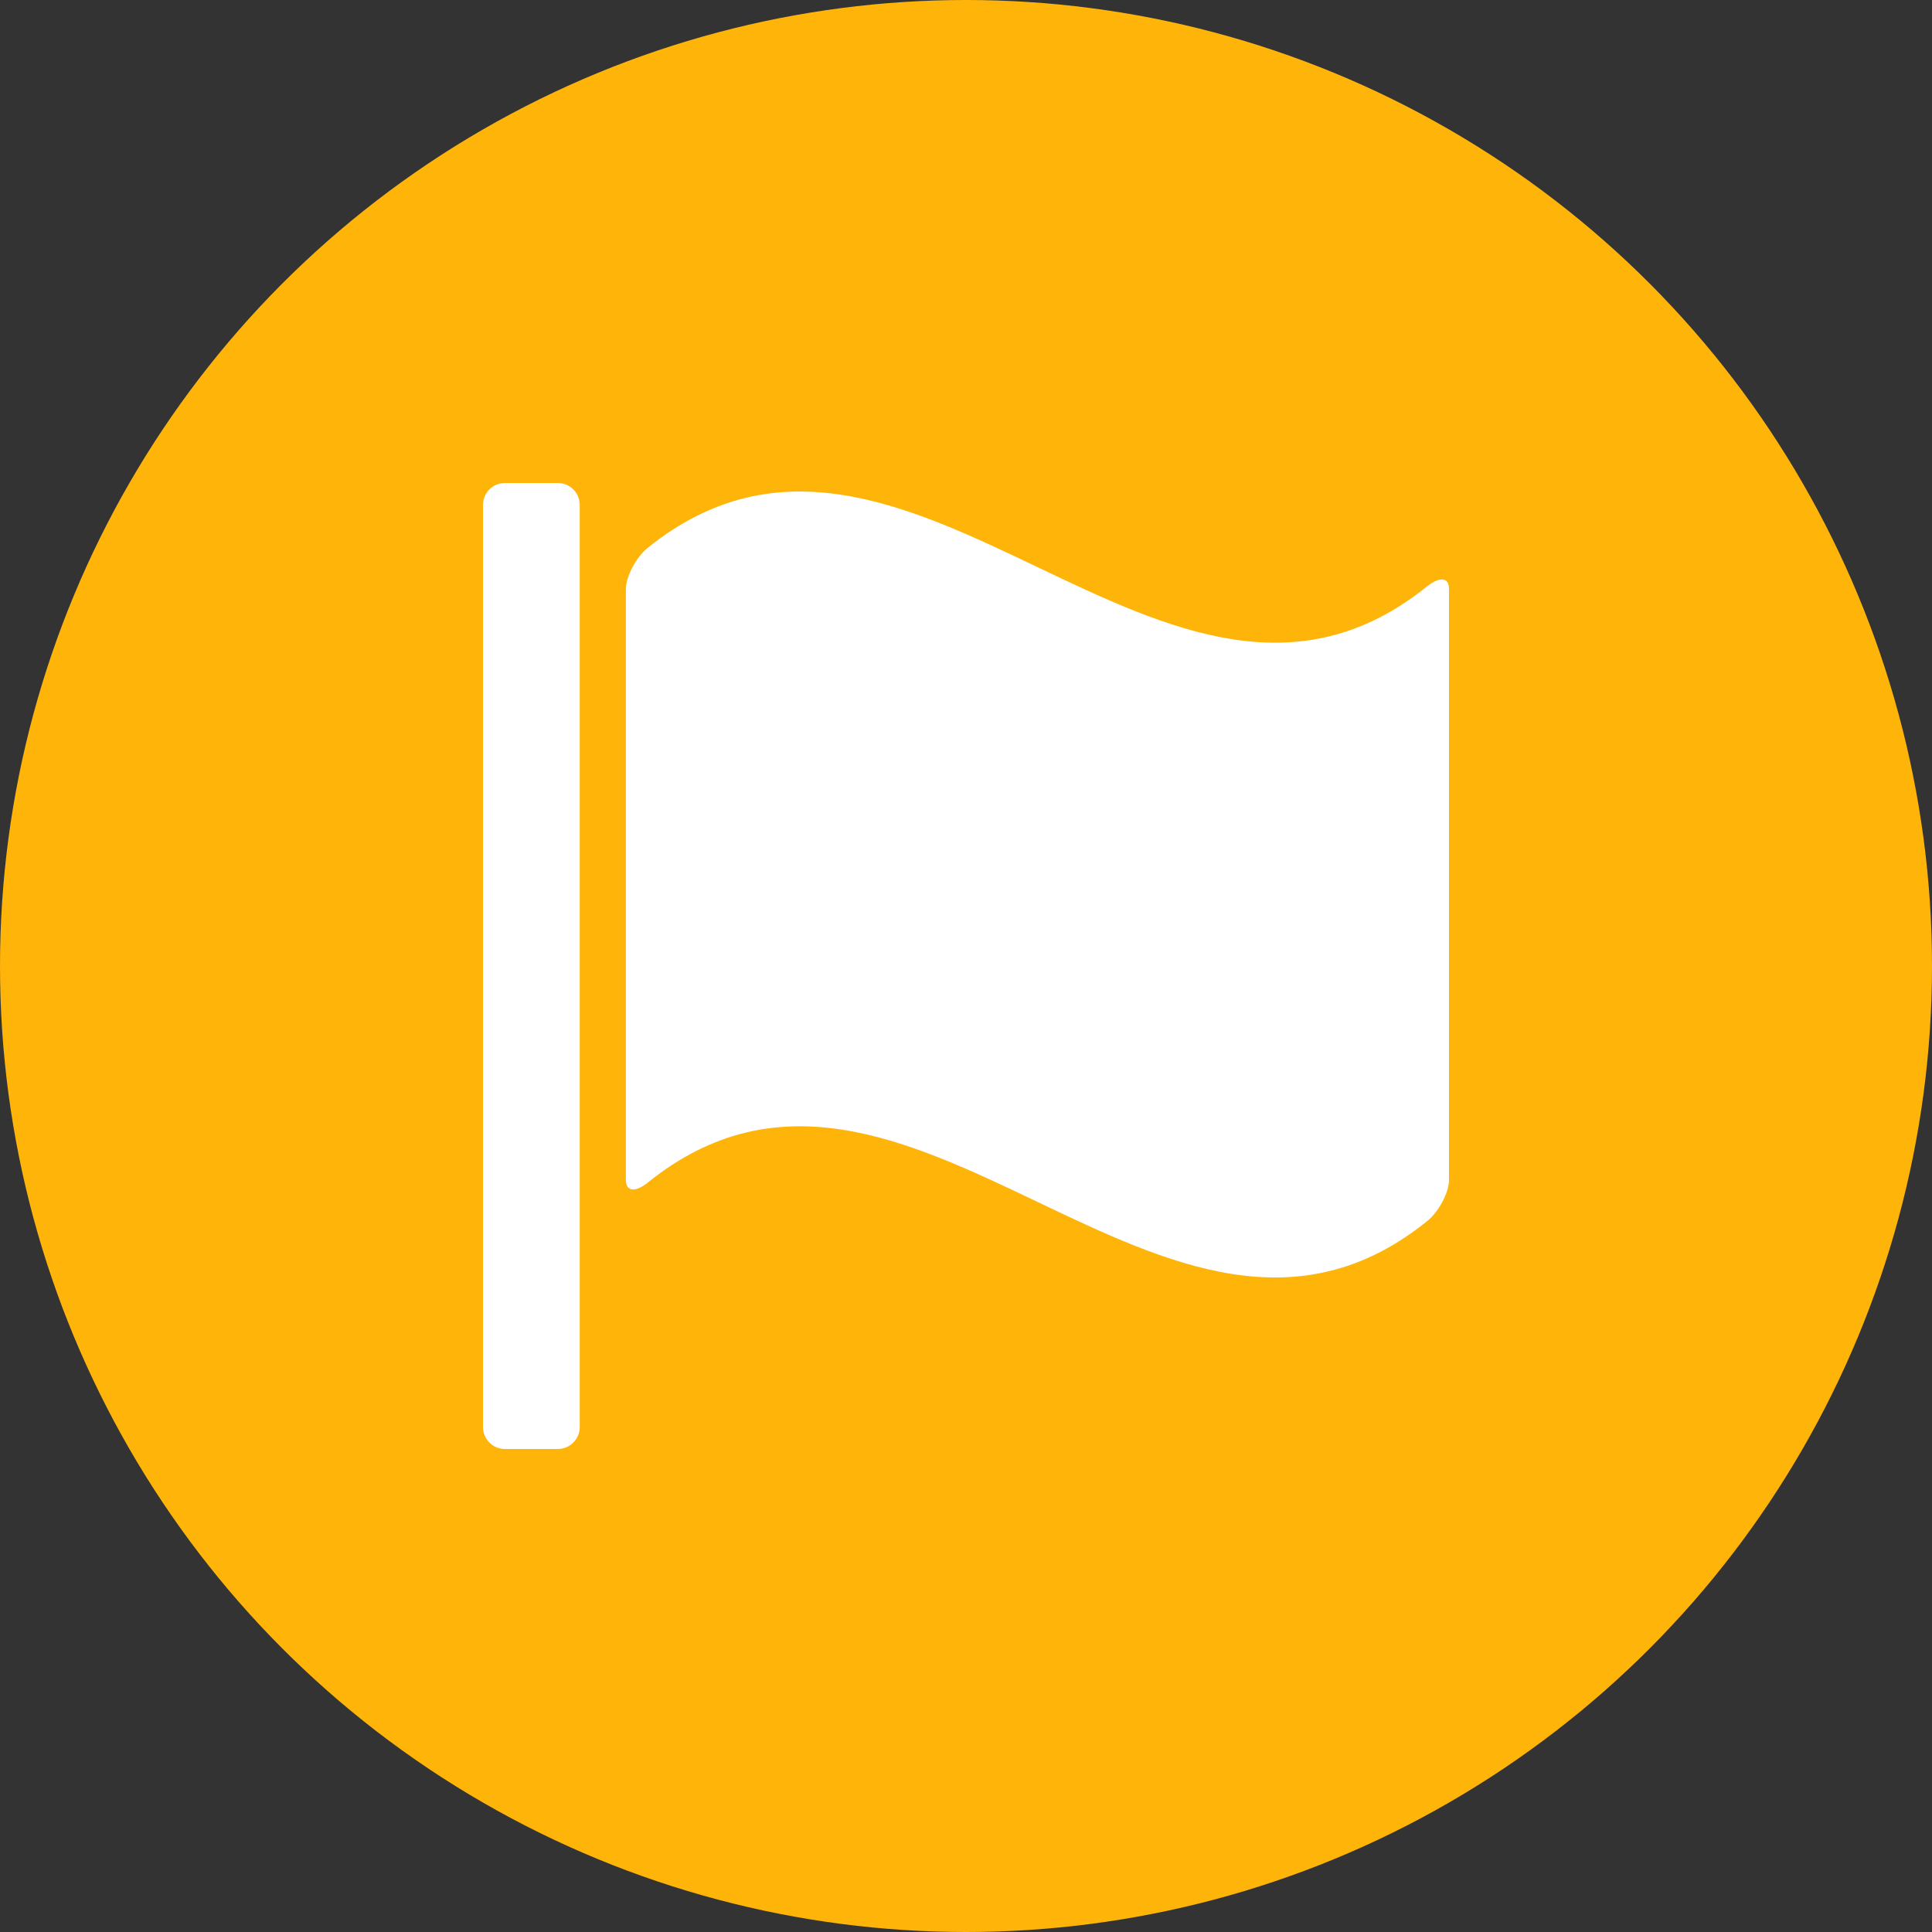<?xml version="1.0" encoding="UTF-8"?>
<svg width="28px" height="28px" viewBox="0 0 28 28" version="1.1" xmlns="http://www.w3.org/2000/svg" xmlns:xlink="http://www.w3.org/1999/xlink">
    <rect x="0" y="0" width="28" height="28" fill="#333333" stroke="none"/>
    <title>编组 19</title>
    <g id="思维导图" stroke="none" stroke-width="1" fill="none" fill-rule="evenodd">
        <g id="图标属性" transform="translate(-1580, -340)">
            <g id="编组-21" transform="translate(1538, 340)">
                <g id="编组-19" transform="translate(42, 0)">
                    <g id="编组-14">
                        <circle id="椭圆形备份-3" fill="#FFB40A" cx="14" cy="14" r="14"></circle>
                        <g id="旗帜备份" transform="translate(7, 7)"></g>
                    </g>
                    <path d="M8.083,7 L7.319,7 C7.141,7 7,7.143 7,7.318 L7,20.682 C7,20.859 7.143,21 7.319,21 L8.083,21 C8.26,21 8.402,20.857 8.402,20.682 L8.402,7.32 C8.404,7.143 8.26,7 8.083,7 Z M20.681,8.499 C16.918,11.53 13.155,4.909 9.389,7.938 C9.214,8.079 9.071,8.361 9.071,8.536 L9.071,17.101 C9.071,17.277 9.214,17.279 9.389,17.138 C13.153,14.107 16.918,20.73 20.681,17.699 C20.859,17.558 21,17.275 21,17.101 L21,8.536 C21.002,8.361 20.859,8.357 20.681,8.499 Z" id="形状" fill="#FFFFFF" fill-rule="nonzero"></path>
                </g>
            </g>
        </g>
    </g>
</svg>